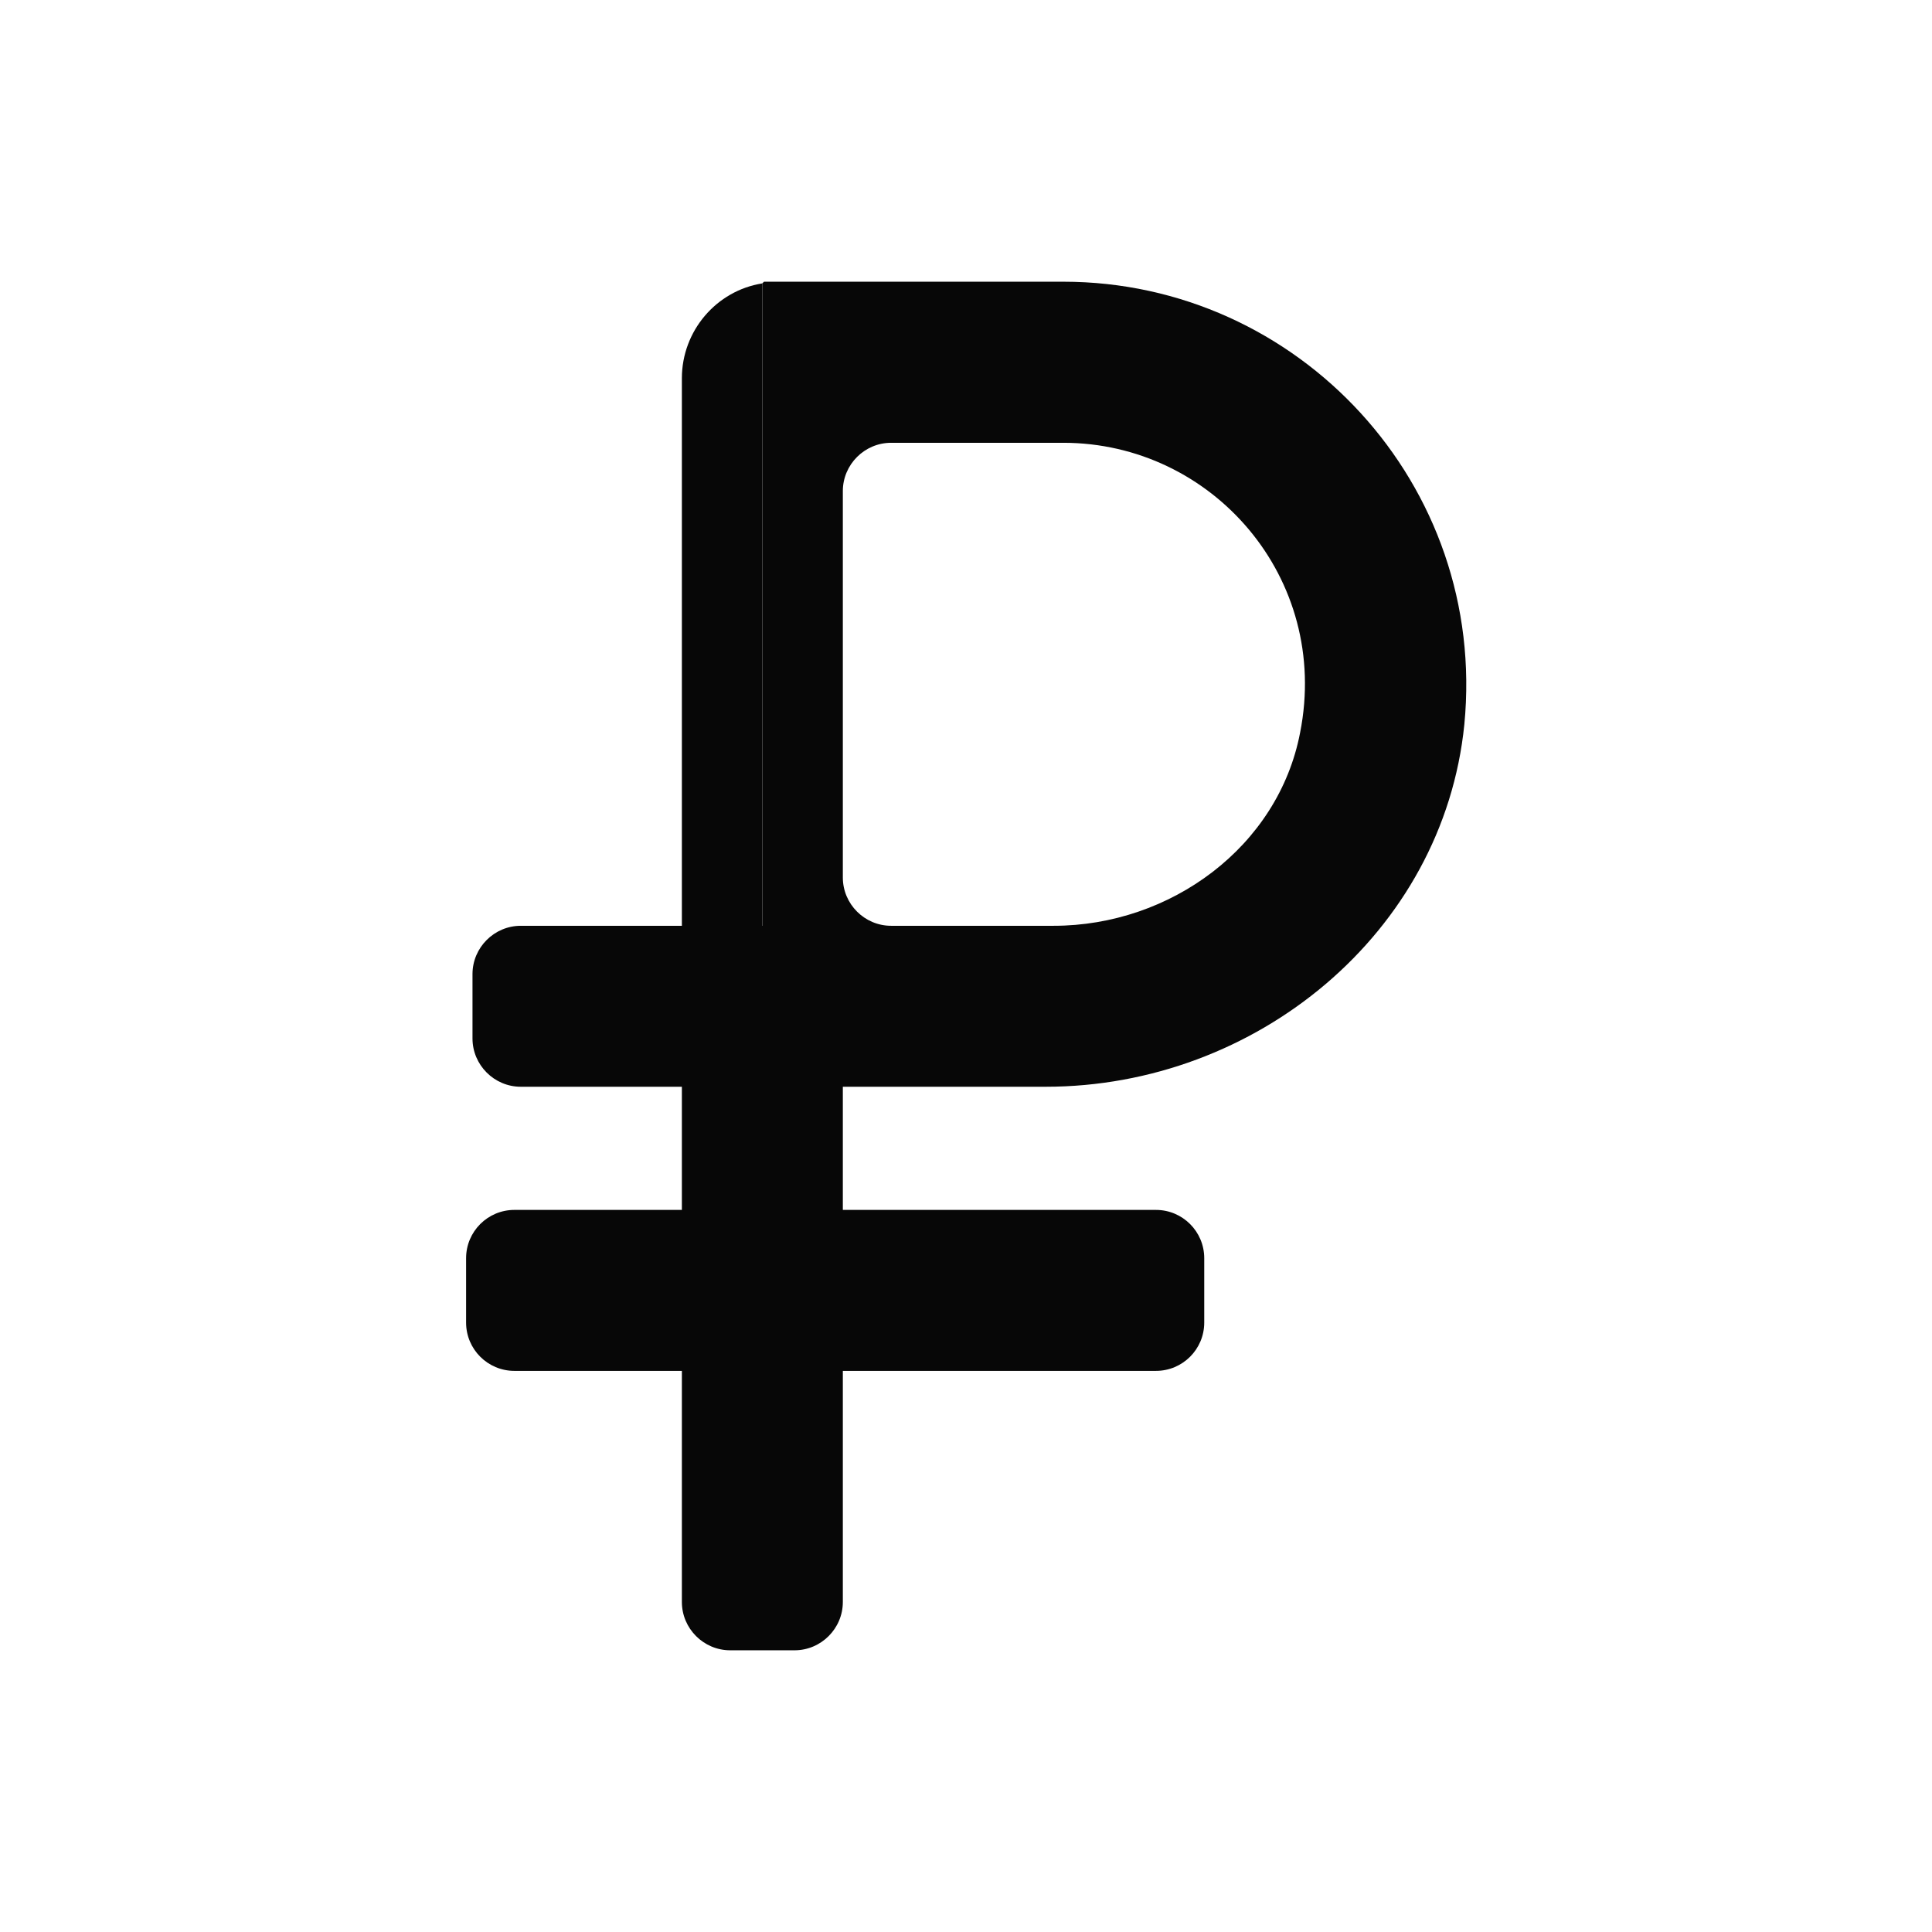 <svg width="16" height="16" viewBox="0 0 16 16" fill="none" xmlns="http://www.w3.org/2000/svg">
<g id="Ruble">
<g id="Vector">
<path d="M6.98 7.667V13.267C6.98 13.487 6.8 13.667 6.58 13.667H6.047C5.827 13.667 5.647 13.487 5.647 13.267V3.133C5.647 2.74 5.933 2.407 6.313 2.347V7.667H6.98Z" fill="#070707"/>
<path d="M8.806 2.333H6.327L6.313 2.347V7.667H4.313C4.093 7.667 3.913 7.847 3.913 8.067V8.6C3.913 8.82 4.093 9 4.313 9H8.66C10.4 9 11.953 7.727 12.127 6C12.32 4.013 10.753 2.333 8.806 2.333ZM10.767 6.067C10.586 7.013 9.693 7.667 8.726 7.667H7.38C7.16 7.667 6.98 7.487 6.98 7.267V4.067C6.98 3.847 7.16 3.667 7.38 3.667H8.806C10.04 3.667 11.02 4.787 10.767 6.067Z" fill="#070707"/>
<path d="M9.573 10.02H4.26C4.039 10.02 3.86 10.199 3.86 10.42V10.953C3.86 11.174 4.039 11.353 4.26 11.353H9.573C9.794 11.353 9.973 11.174 9.973 10.953V10.42C9.973 10.199 9.794 10.02 9.573 10.02Z" fill="#070707"/>
</g>
</g>
</svg>
